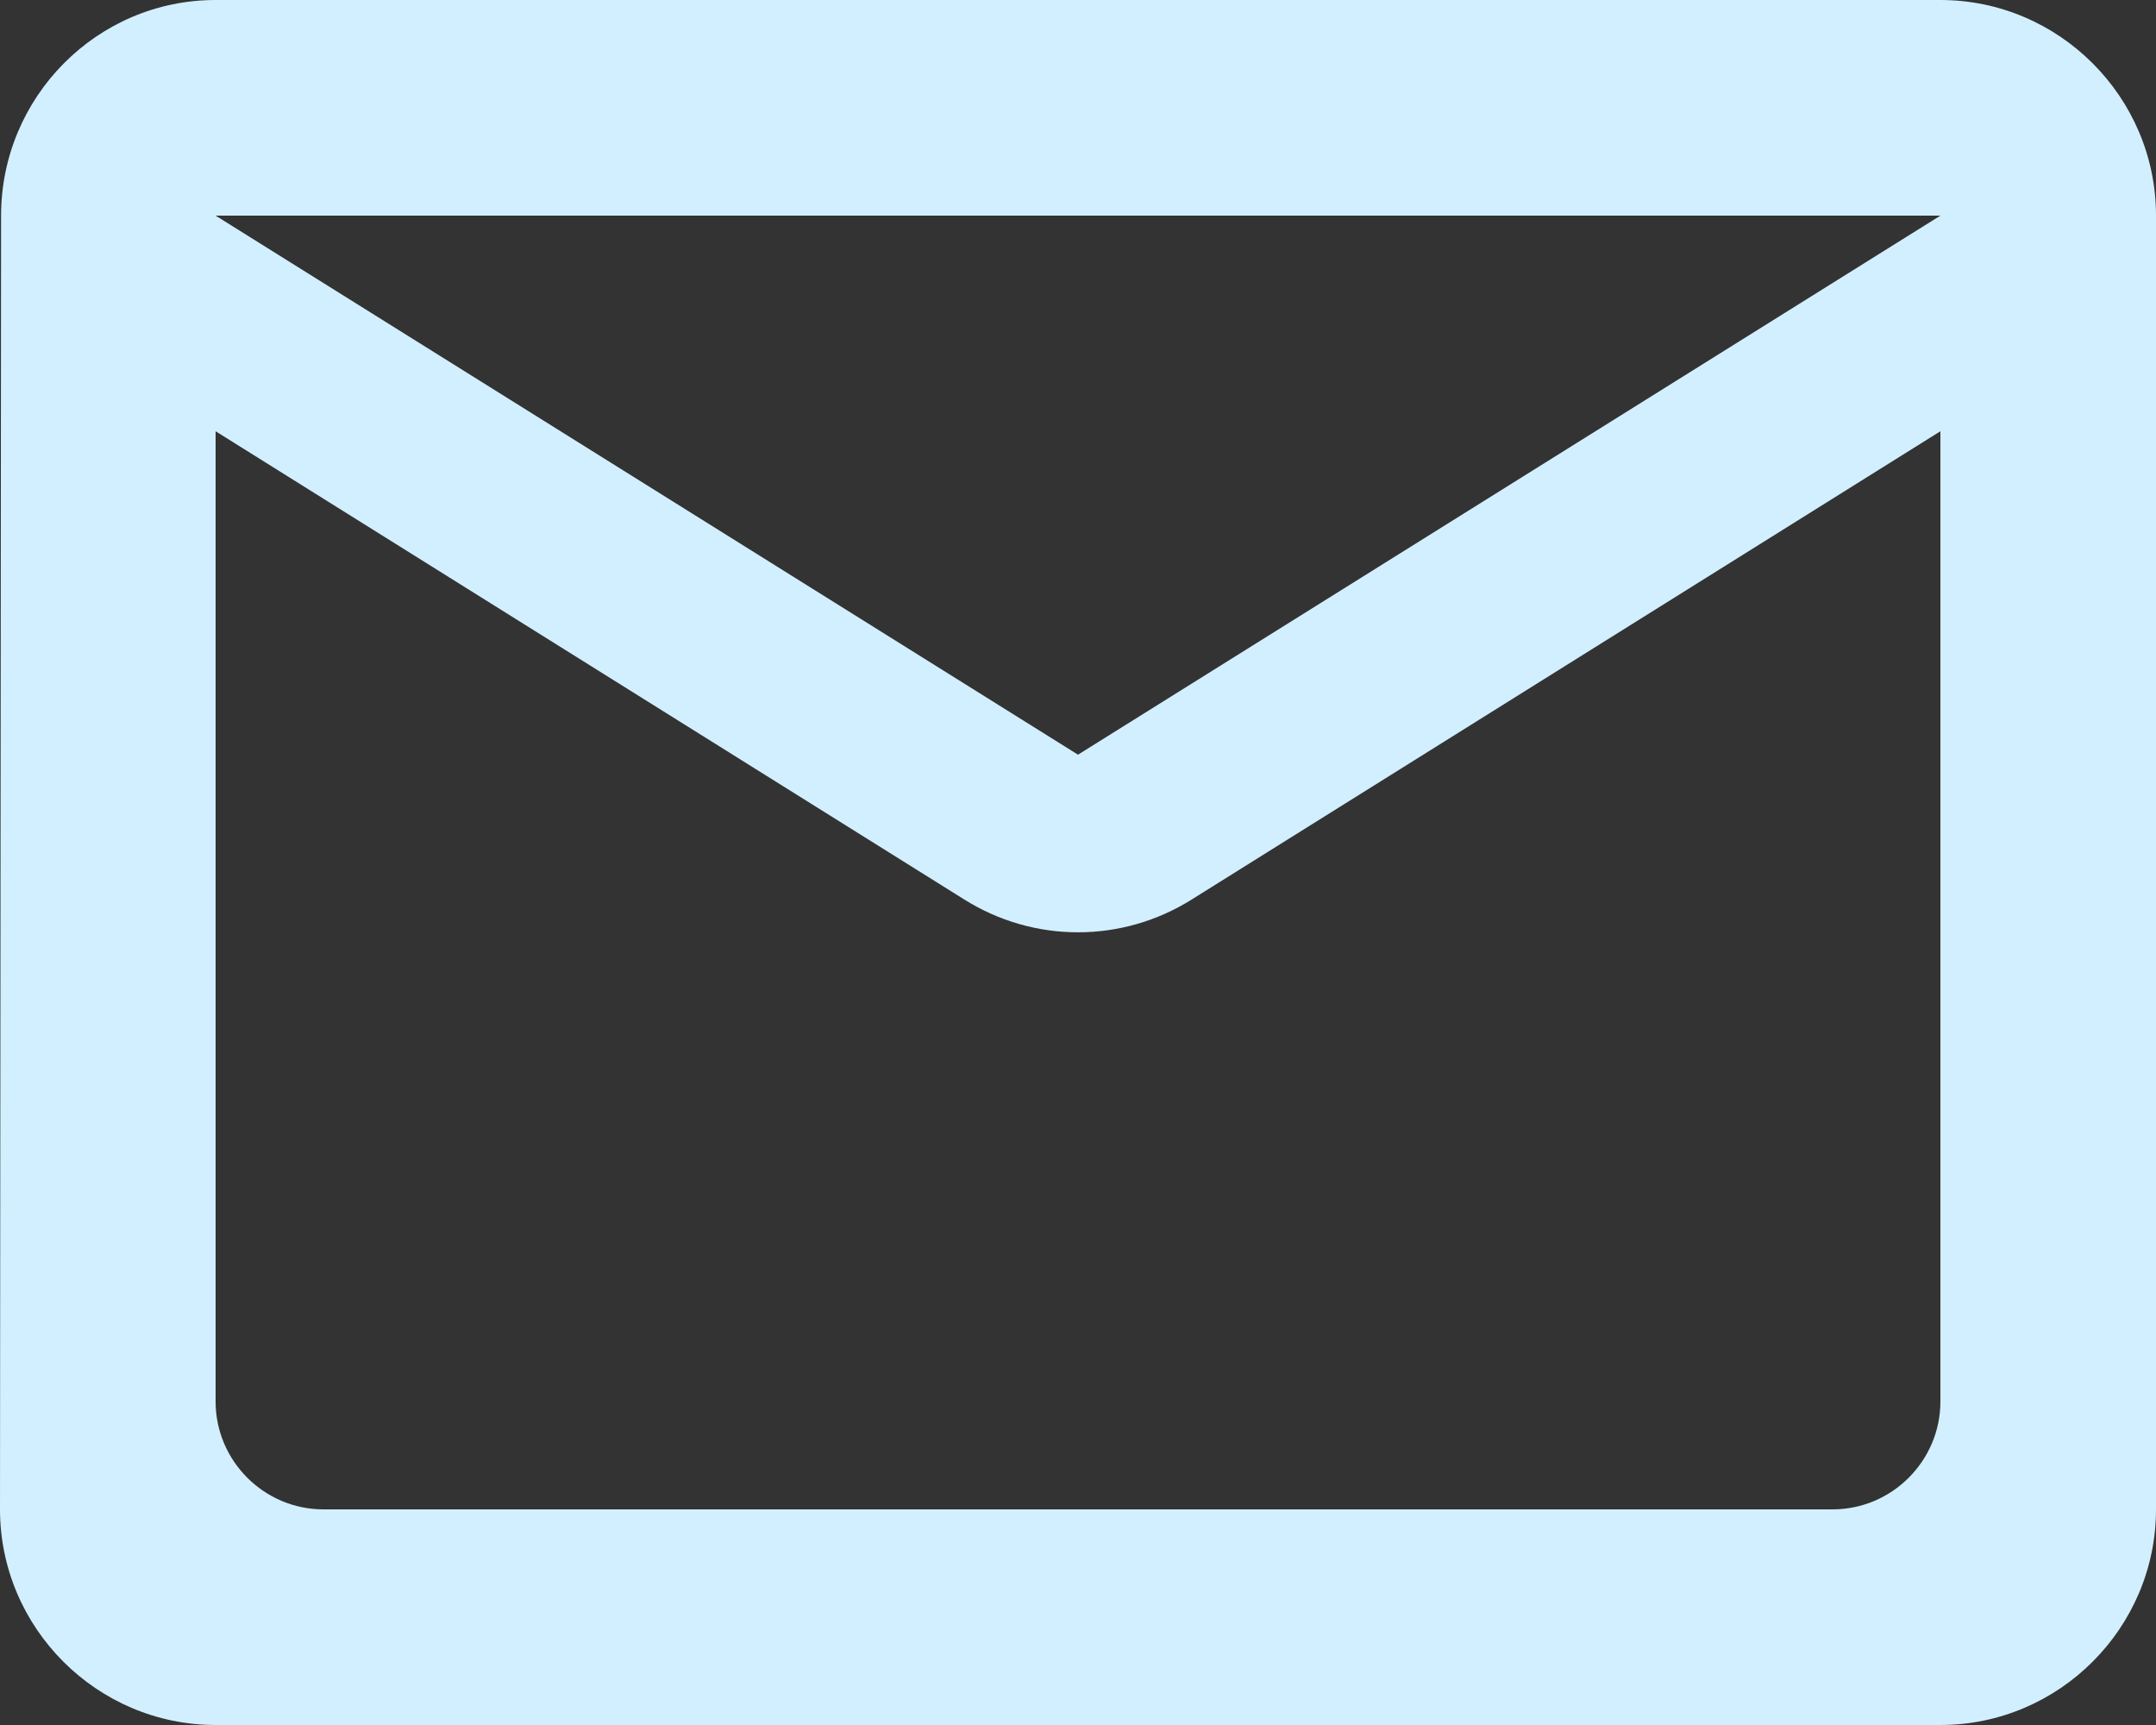 <svg width="30" height="24" viewBox="0 0 30 24" fill="none" xmlns="http://www.w3.org/2000/svg">
<rect x="0" y="0" width="30" height="24" fill="#333333" stroke="none"/>
<path d="M27 0H3C1.35 0 0.015 1.35 0.015 3L0 21C0 22.65 1.35 24 3 24H27C28.65 24 30 22.65 30 21V3C30 1.35 28.65 0 27 0ZM25.5 21H4.5C3.675 21 3 20.325 3 19.5V6L13.41 12.51C14.385 13.125 15.615 13.125 16.59 12.51L27 6V19.5C27 20.325 26.325 21 25.5 21ZM15 10.5L3 3H27L15 10.5Z" fill="#D2EFFF"/>
</svg>

